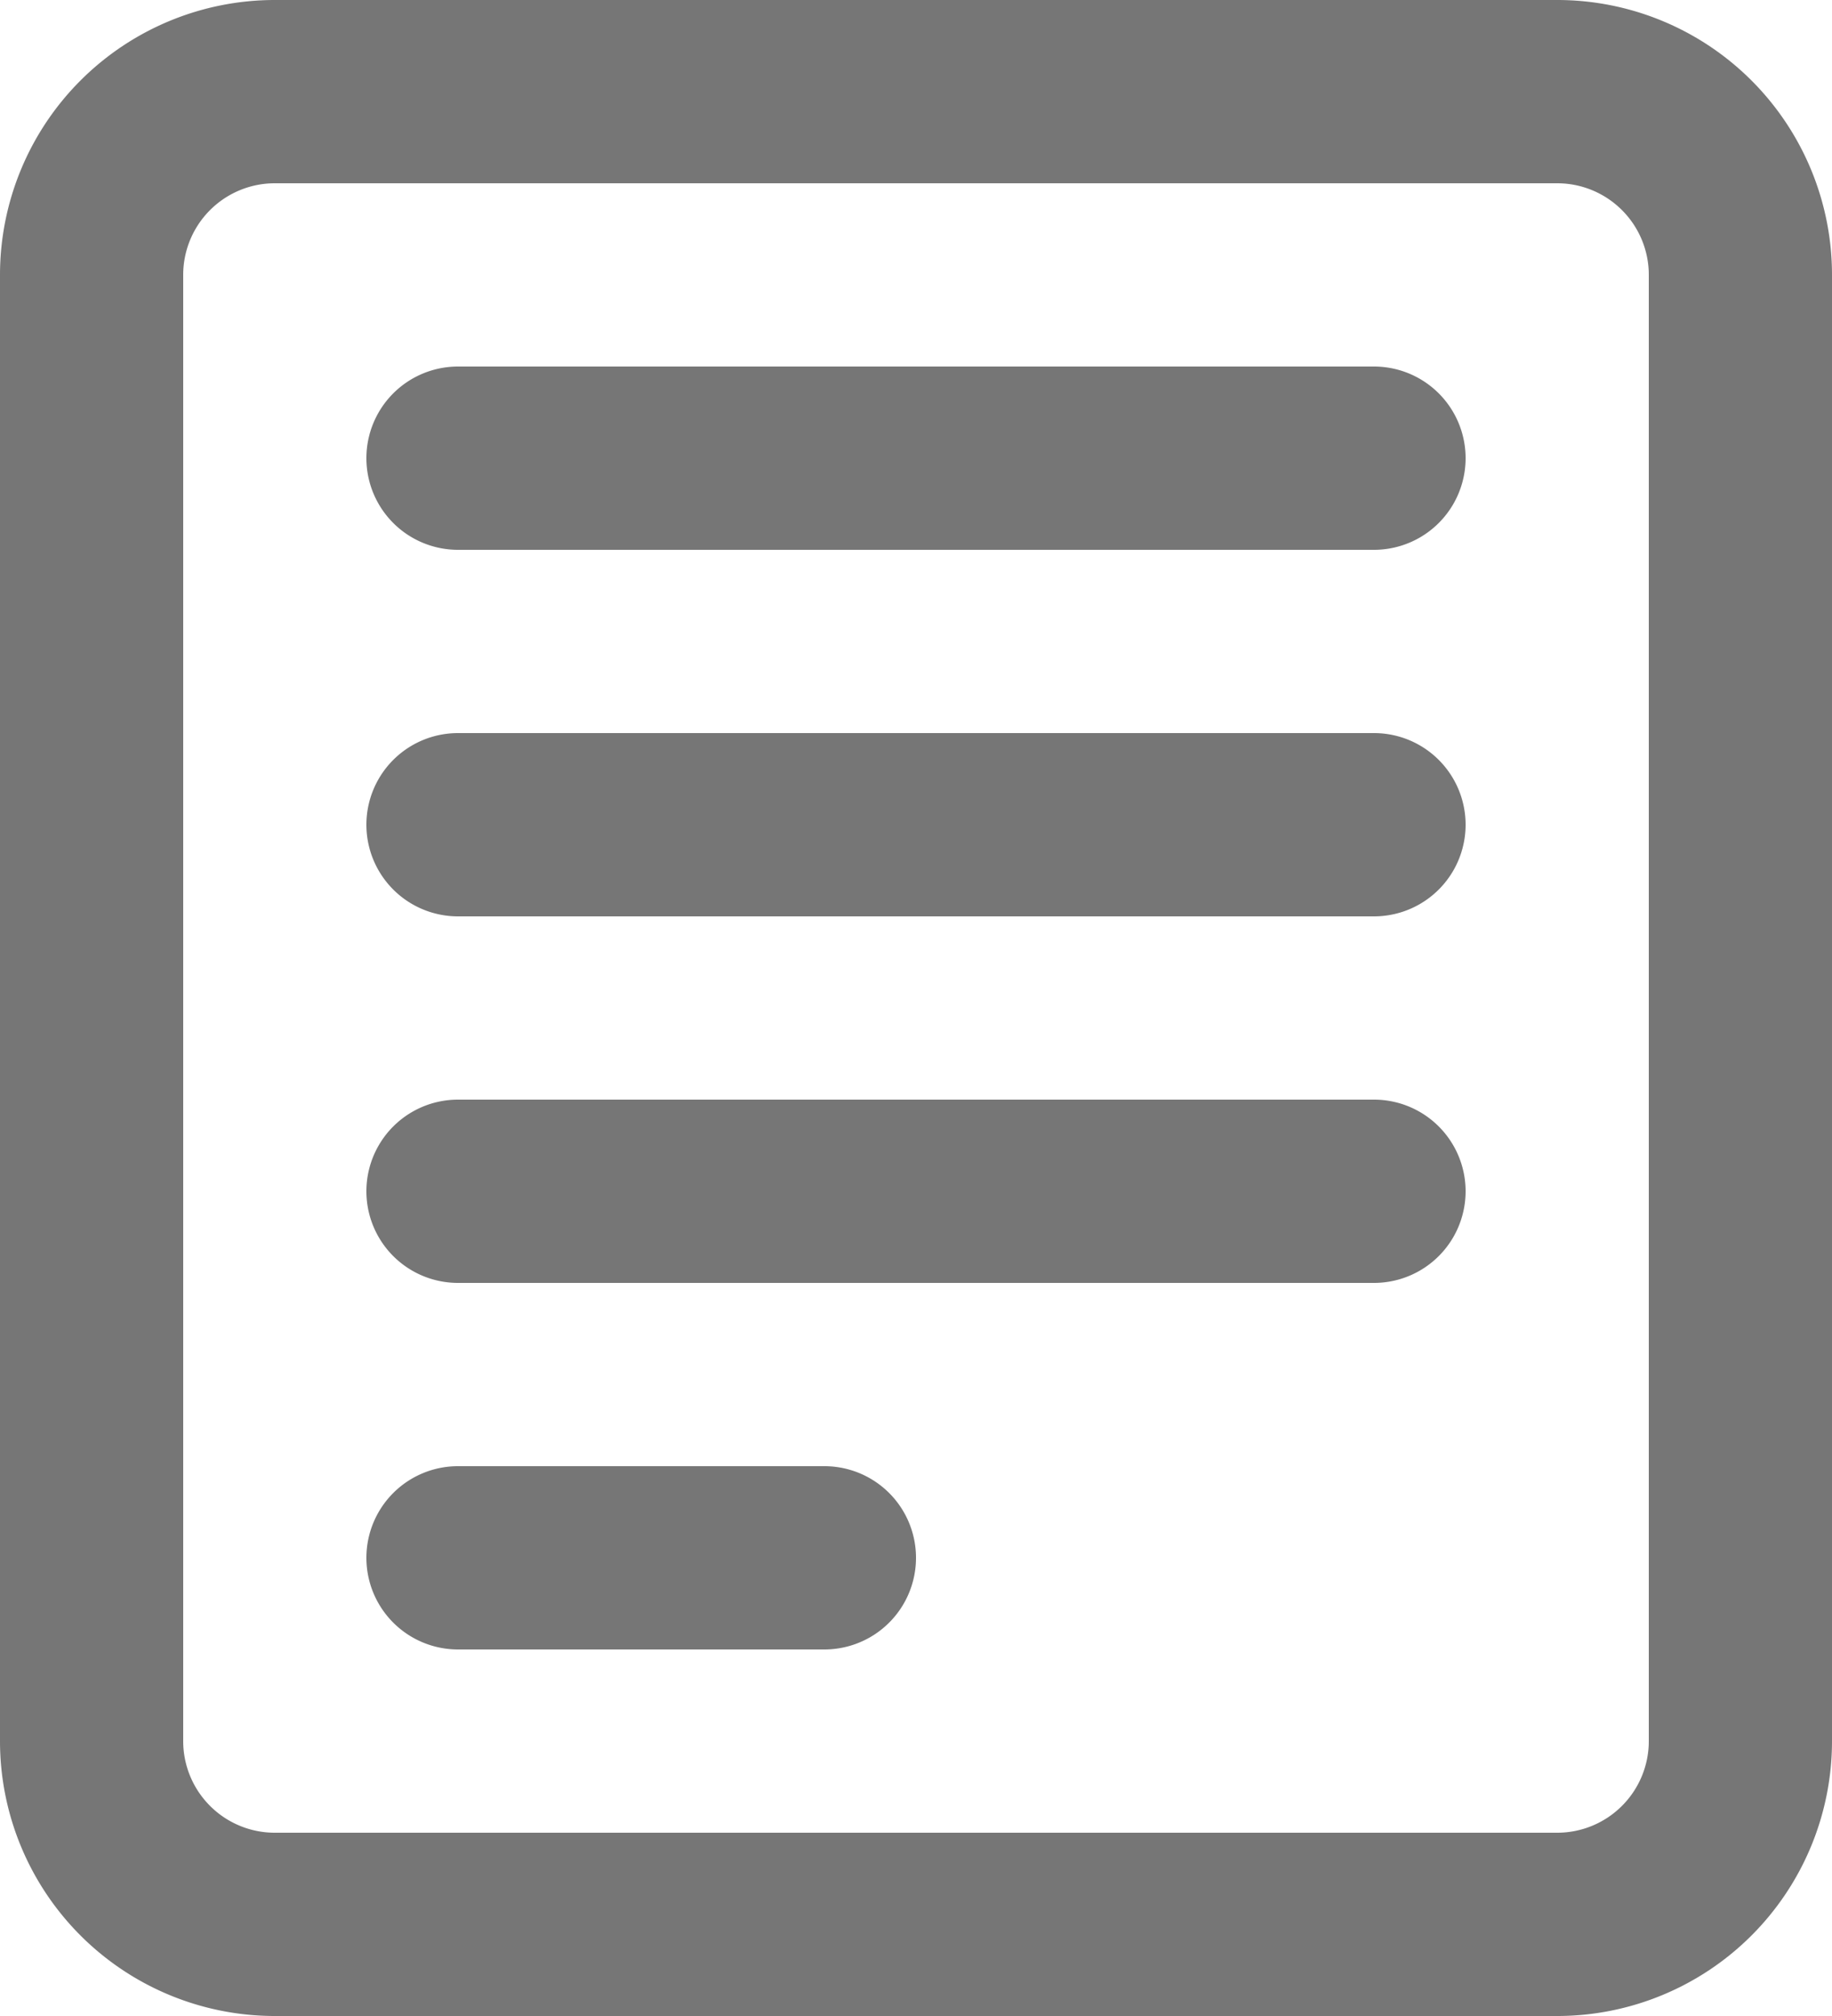 <svg xmlns="http://www.w3.org/2000/svg" width="20" height="22" viewBox="0 0 20 22">
  <g id="notes" transform="translate(-2 -1)">
    <path id="Path_9" data-name="Path 9" d="M6,6A1,1,0,0,1,7,5H17a1,1,0,0,1,0,2H7A1,1,0,0,1,6,6Z" fill="#767676"/>
    <path id="Path_10" data-name="Path 10" d="M6,10A1,1,0,0,1,7,9H17a1,1,0,0,1,0,2H7A1,1,0,0,1,6,10Z" fill="#767676"/>
    <path id="Path_11" data-name="Path 11" d="M7,13a1,1,0,0,0,0,2H17a1,1,0,0,0,0-2Z" fill="#767676"/>
    <path id="Path_12" data-name="Path 12" d="M6,18a1,1,0,0,1,1-1h4a1,1,0,0,1,0,2H7A1,1,0,0,1,6,18Z" fill="#767676"/>
    <path id="Path_13" data-name="Path 13" d="M2,4A3,3,0,0,1,5,1H19a3,3,0,0,1,3,3V20a3,3,0,0,1-3,3H5a3,3,0,0,1-3-3ZM5,3H19a1,1,0,0,1,1,1V20a1,1,0,0,1-1,1H5a1,1,0,0,1-1-1V4A1,1,0,0,1,5,3Z" fill="#767676" fill-rule="evenodd"/>
  </g>
</svg>
